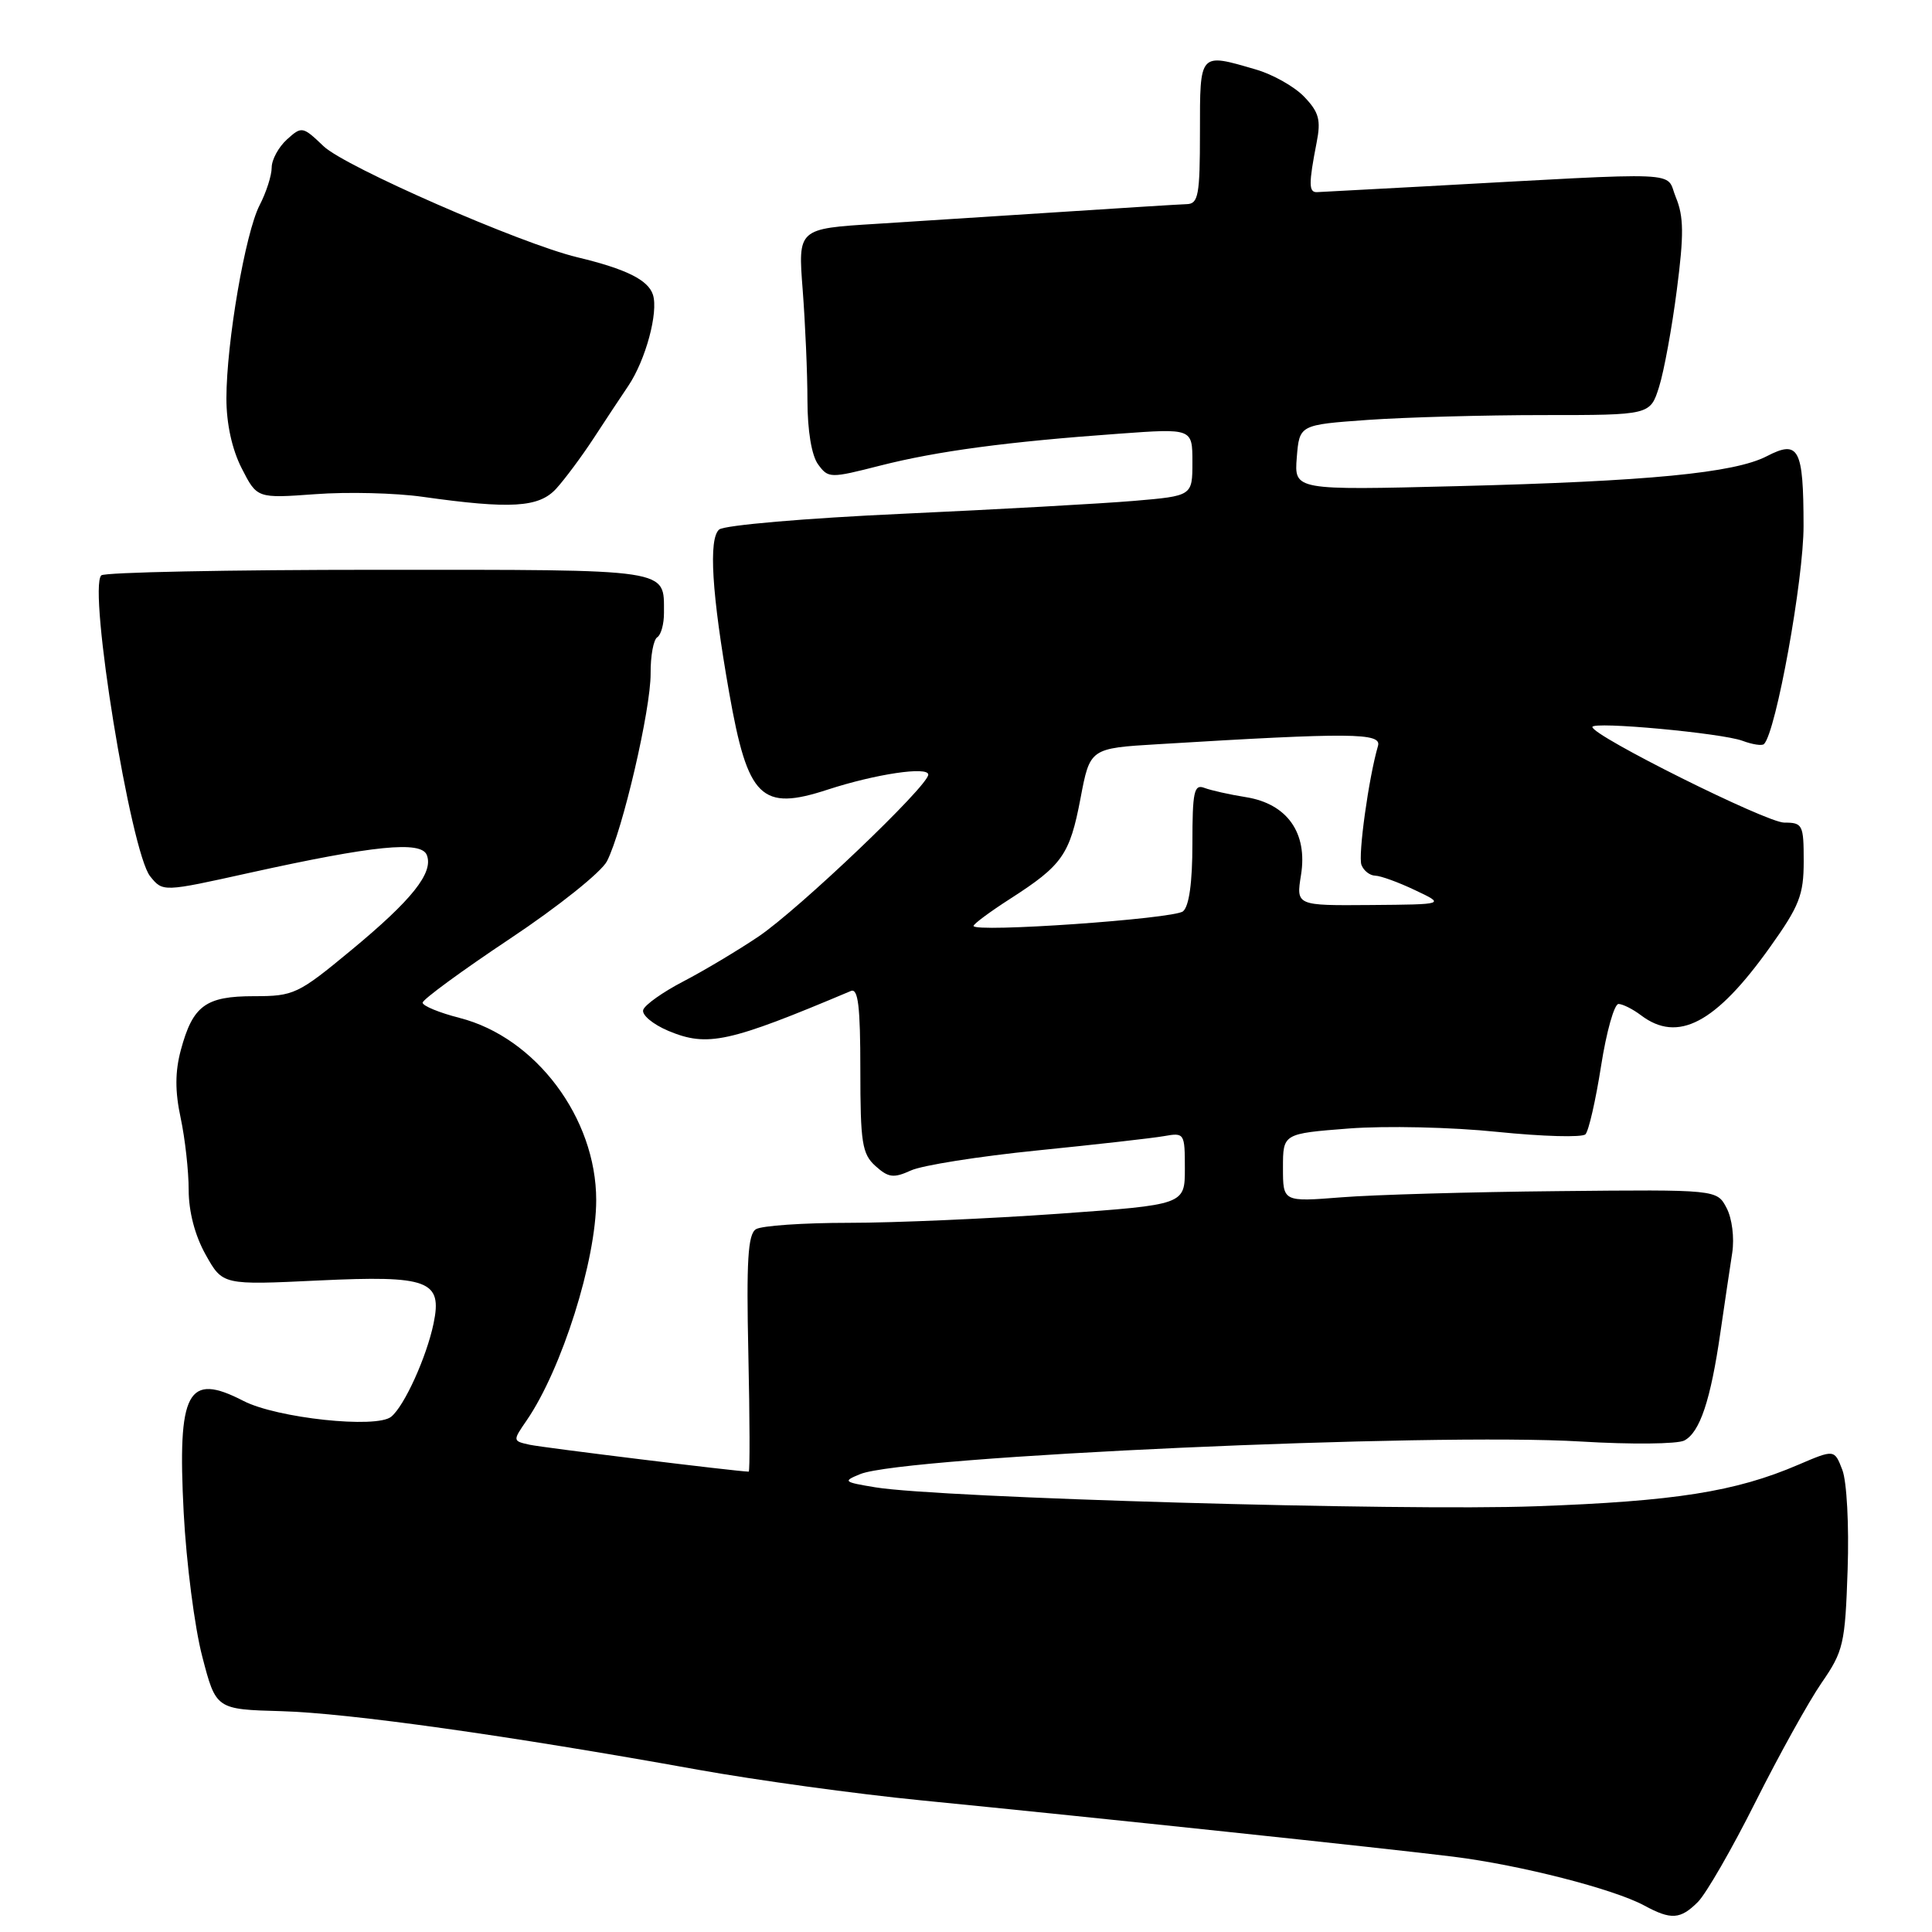 <?xml version="1.0" encoding="UTF-8" standalone="no"?>
<!DOCTYPE svg PUBLIC "-//W3C//DTD SVG 1.1//EN" "http://www.w3.org/Graphics/SVG/1.1/DTD/svg11.dtd" >
<svg xmlns="http://www.w3.org/2000/svg" xmlns:xlink="http://www.w3.org/1999/xlink" version="1.1" viewBox="0 0 256 256">
 <g >
 <path fill="currentColor"
d=" M 224.98 252.02 C 226.07 250.93 229.51 244.96 232.61 238.77 C 235.72 232.57 239.66 225.47 241.36 223.00 C 244.27 218.79 244.49 217.83 244.82 208.00 C 245.02 202.10 244.71 196.30 244.12 194.77 C 243.07 192.04 243.07 192.04 238.28 194.09 C 229.97 197.66 221.94 198.93 203.46 199.59 C 185.53 200.24 124.52 198.48 116.00 197.08 C 111.75 196.38 111.64 196.28 114.00 195.32 C 119.79 192.97 189.74 189.81 209.50 191.01 C 216.10 191.41 222.25 191.35 223.17 190.88 C 225.24 189.81 226.67 185.55 227.97 176.50 C 228.53 172.65 229.23 167.93 229.53 166.00 C 229.83 164.01 229.51 161.45 228.78 160.06 C 227.50 157.62 227.50 157.62 206.50 157.83 C 194.95 157.94 182.01 158.31 177.75 158.65 C 170.00 159.26 170.00 159.26 170.00 154.74 C 170.00 150.21 170.00 150.21 178.75 149.53 C 183.61 149.16 192.34 149.35 198.40 149.98 C 204.40 150.59 209.65 150.74 210.08 150.30 C 210.51 149.86 211.44 145.79 212.15 141.25 C 212.86 136.71 213.90 133.01 214.47 133.03 C 215.04 133.05 216.37 133.72 217.44 134.53 C 222.33 138.23 227.33 135.60 234.50 125.55 C 238.43 120.05 239.00 118.59 239.00 114.12 C 239.00 109.28 238.86 109.00 236.42 109.00 C 234.07 109.00 211.00 97.50 211.00 96.33 C 211.00 95.55 228.17 97.14 230.89 98.16 C 232.20 98.65 233.49 98.85 233.74 98.59 C 235.33 97.01 239.00 76.76 238.98 69.66 C 238.97 59.40 238.35 58.25 234.11 60.45 C 229.79 62.68 218.41 63.78 192.99 64.42 C 171.49 64.96 171.49 64.96 171.83 60.62 C 172.18 56.29 172.18 56.29 181.24 55.64 C 186.23 55.29 196.69 55.00 204.49 55.00 C 218.66 55.00 218.66 55.00 219.84 51.25 C 220.49 49.19 221.55 43.40 222.19 38.40 C 223.14 31.09 223.11 28.68 222.06 26.15 C 220.60 22.62 224.08 22.77 188.50 24.71 C 181.35 25.10 175.05 25.43 174.50 25.46 C 173.40 25.50 173.40 24.33 174.46 18.89 C 175.05 15.90 174.77 14.87 172.83 12.84 C 171.55 11.49 168.65 9.85 166.38 9.20 C 158.88 7.01 159.00 6.87 159.00 17.50 C 159.00 25.86 158.79 27.01 157.25 27.05 C 156.29 27.08 148.97 27.54 141.00 28.06 C 133.03 28.58 121.83 29.30 116.11 29.66 C 105.73 30.30 105.73 30.30 106.36 38.40 C 106.70 42.86 106.99 49.45 106.99 53.06 C 107.00 57.09 107.54 60.35 108.40 61.53 C 109.76 63.39 109.99 63.39 116.65 61.69 C 124.21 59.77 133.46 58.53 148.25 57.47 C 158.00 56.76 158.00 56.76 158.00 61.23 C 158.00 65.71 158.00 65.71 150.25 66.37 C 145.99 66.73 132.16 67.50 119.53 68.08 C 106.78 68.66 96.00 69.59 95.30 70.16 C 93.86 71.36 94.31 78.68 96.62 91.79 C 99.09 105.79 100.85 107.52 109.70 104.62 C 116.03 102.56 123.00 101.52 123.00 102.64 C 123.00 104.14 105.85 120.49 100.50 124.10 C 97.75 125.95 93.28 128.62 90.57 130.03 C 87.85 131.44 85.45 133.14 85.23 133.81 C 85.01 134.48 86.51 135.73 88.57 136.60 C 93.76 138.76 96.52 138.16 112.75 131.31 C 113.71 130.91 114.00 133.36 114.00 141.74 C 114.00 151.43 114.23 152.90 116.00 154.50 C 117.72 156.05 118.40 156.14 120.71 155.09 C 122.19 154.41 129.72 153.22 137.45 152.44 C 145.18 151.66 152.74 150.81 154.25 150.54 C 156.94 150.06 157.00 150.16 157.00 154.84 C 157.00 159.63 157.00 159.63 140.25 160.83 C 131.04 161.48 118.55 162.03 112.50 162.03 C 106.45 162.03 100.90 162.41 100.16 162.88 C 99.10 163.55 98.89 167.09 99.16 179.37 C 99.35 187.97 99.37 195.00 99.21 195.00 C 97.83 195.00 71.97 191.82 70.20 191.44 C 67.92 190.94 67.92 190.92 69.78 188.22 C 74.44 181.43 79.00 167.00 79.00 159.01 C 79.00 148.14 70.99 137.46 60.90 134.88 C 58.20 134.19 56.00 133.28 56.00 132.86 C 56.00 132.44 61.20 128.63 67.55 124.40 C 73.97 120.13 79.69 115.55 80.43 114.11 C 82.50 110.05 86.24 93.97 86.21 89.25 C 86.19 86.92 86.59 84.75 87.09 84.44 C 87.59 84.13 87.99 82.67 87.98 81.19 C 87.95 75.30 89.30 75.50 50.12 75.50 C 30.34 75.50 13.83 75.83 13.42 76.24 C 11.65 78.01 17.32 112.94 19.90 116.12 C 21.58 118.20 21.58 118.20 33.04 115.66 C 49.57 112.01 55.83 111.38 56.56 113.31 C 57.46 115.64 54.61 119.23 46.53 125.91 C 39.49 131.74 38.93 132.00 33.66 132.00 C 27.24 132.00 25.55 133.24 23.96 139.14 C 23.19 142.02 23.18 144.61 23.94 148.14 C 24.52 150.87 25.00 155.15 25.00 157.66 C 25.00 160.54 25.83 163.72 27.25 166.25 C 29.50 170.28 29.50 170.28 42.21 169.67 C 56.80 168.98 58.64 169.67 57.45 175.37 C 56.52 179.82 53.59 186.29 51.84 187.72 C 49.90 189.33 36.67 187.91 32.26 185.63 C 24.84 181.80 23.50 184.29 24.34 200.45 C 24.69 207.08 25.79 215.65 26.80 219.50 C 28.62 226.50 28.62 226.50 37.31 226.74 C 46.17 226.99 67.40 229.97 92.50 234.50 C 100.20 235.88 113.47 237.71 122.00 238.55 C 145.68 240.89 183.55 244.90 192.57 246.02 C 201.45 247.13 213.83 250.30 217.89 252.50 C 221.43 254.42 222.66 254.34 224.98 252.02 Z  M 73.70 64.75 C 74.83 63.51 77.05 60.53 78.63 58.12 C 80.21 55.70 82.29 52.55 83.26 51.12 C 85.55 47.71 87.26 41.39 86.52 39.06 C 85.89 37.09 82.96 35.64 76.50 34.09 C 69.03 32.30 45.71 22.10 42.87 19.37 C 40.11 16.73 39.98 16.71 38.02 18.48 C 36.91 19.49 36.00 21.16 36.00 22.20 C 36.00 23.25 35.28 25.49 34.40 27.19 C 32.50 30.87 30.01 45.36 30.00 52.79 C 30.00 56.14 30.74 59.54 32.03 62.06 C 34.06 66.04 34.06 66.04 41.78 65.48 C 46.03 65.16 52.42 65.32 56.00 65.83 C 67.70 67.48 71.42 67.25 73.70 64.75 Z  M 129.00 122.69 C 129.00 122.43 131.18 120.81 133.86 119.09 C 140.77 114.65 141.75 113.26 143.17 105.80 C 144.43 99.15 144.43 99.15 153.46 98.61 C 179.09 97.05 183.11 97.09 182.59 98.84 C 181.36 103.05 179.93 113.36 180.40 114.61 C 180.70 115.38 181.51 116.01 182.22 116.03 C 182.92 116.04 185.30 116.90 187.50 117.95 C 191.50 119.84 191.50 119.84 181.62 119.92 C 171.74 120.00 171.74 120.00 172.39 115.94 C 173.29 110.36 170.56 106.51 165.11 105.63 C 162.95 105.29 160.46 104.73 159.59 104.40 C 158.22 103.87 158.00 104.89 158.00 111.77 C 158.00 116.96 157.56 120.11 156.75 120.76 C 155.50 121.76 129.00 123.61 129.00 122.69 Z "/>
</g>
</svg>